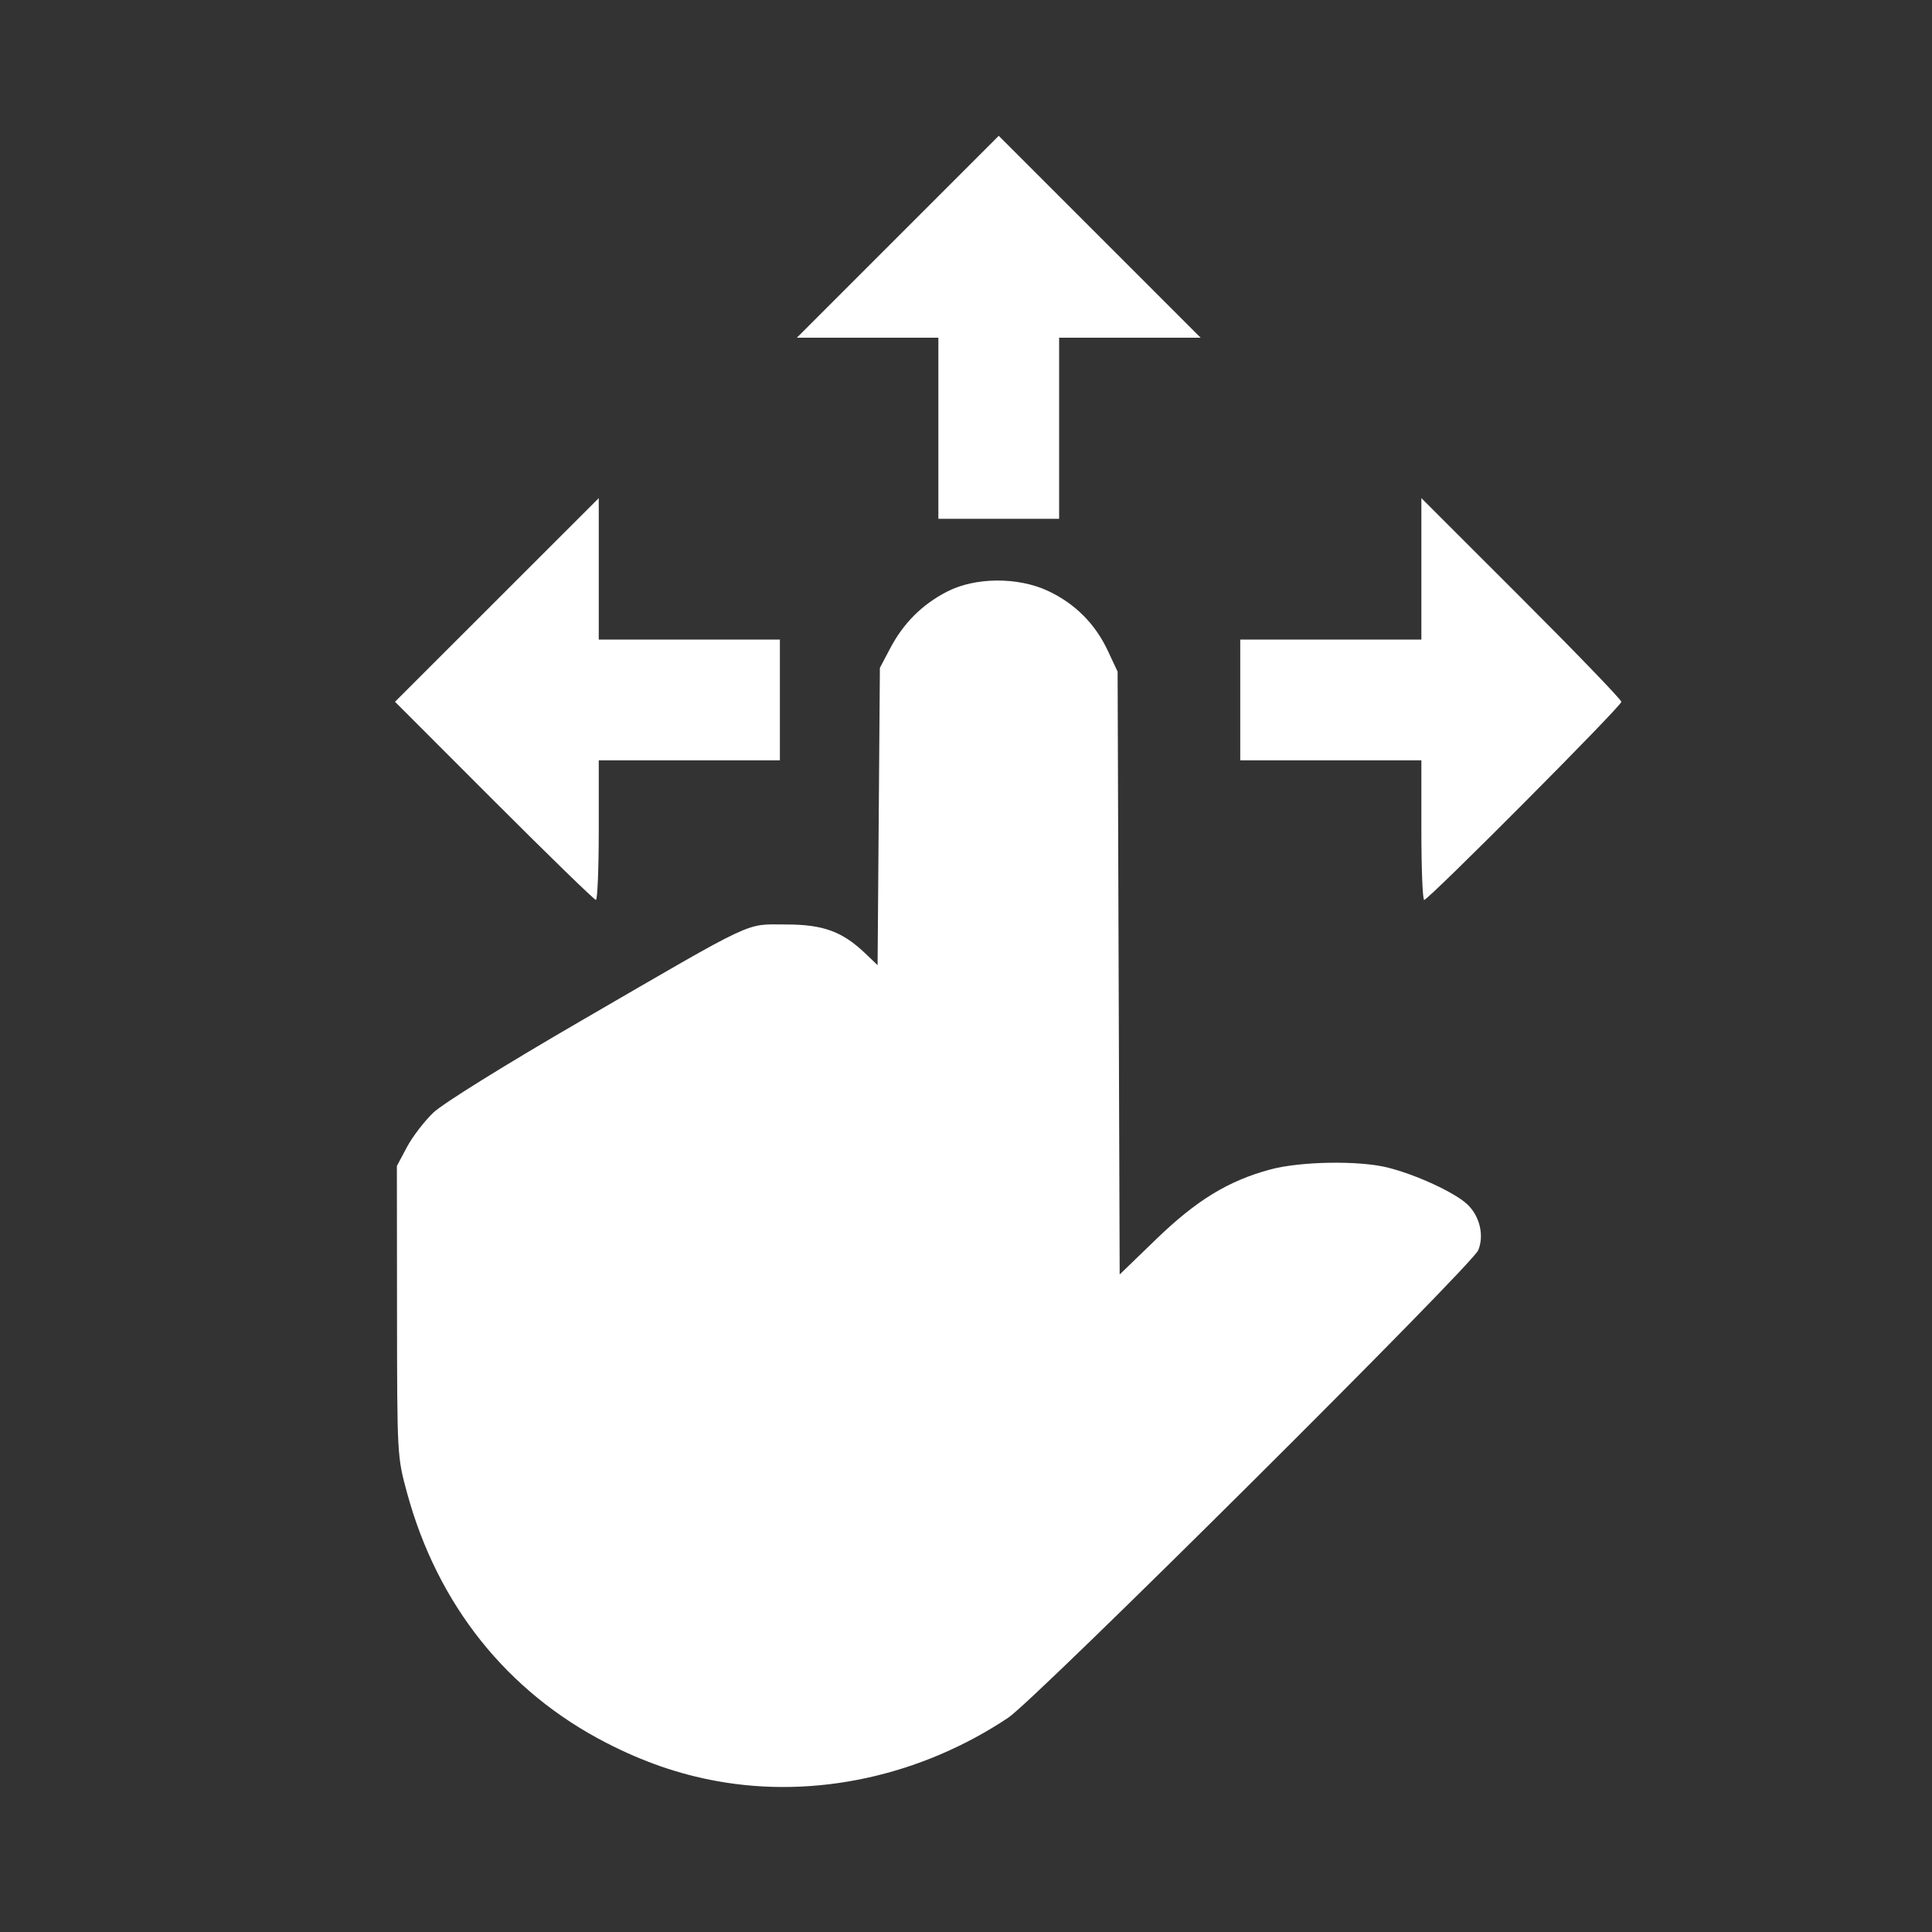 <?xml version="1.0" encoding="UTF-8" standalone="no"?>
<svg
   xmlns:dc="http://purl.org/dc/elements/1.1/"
   xmlns:cc="http://creativecommons.org/ns#"
   xmlns:rdf="http://www.w3.org/1999/02/22-rdf-syntax-ns#"
   xmlns:svg="http://www.w3.org/2000/svg"
   xmlns="http://www.w3.org/2000/svg"
   viewBox="0 0 512 512"
   height="512"
   width="512"
   version="1.1"
   id="svg3598">
  <rect x="0" y="0" width="512" height="512" fill="#333333" stroke="none"/>
  <defs
     id="defs3602" />
  <path
     id="path3608"
     d="m 190.012,472.011 c -10.107,-1.834 -19.473,-5.072 -29.334,-10.141 -26.312,-13.526 -44.725,-36.61 -52.783,-66.172 -2.643,-9.697 -2.646,-9.74 -2.681,-48.206 l -0.036,-38.5 2.666,-5 c 1.466,-2.75 4.616,-6.861 7,-9.136 2.531,-2.415 18.895,-12.585 39.334,-24.446 46.763,-27.135 43.116,-25.418 53.998,-25.418 9.993,0 15.038,1.84 21.198,7.731 l 3.196,3.057 0.304,-39.394 0.304,-39.394 2.75,-5.217 c 3.511,-6.66 8.442,-11.573 15.034,-14.979 7.472,-3.861 18.796,-3.939 26.803,-0.184 7.101,3.33 12.464,8.693 15.794,15.794 l 2.62,5.586 0.273,79.878 0.273,79.878 9.727,-9.399 c 10.659,-10.299 19.086,-15.439 30.227,-18.436 7.971,-2.144 23.388,-2.401 31,-0.517 7.588,1.878 17.944,6.667 21.234,9.819 3.25,3.114 4.446,8.219 2.836,12.106 -1.689,4.077 -117.267,119.032 -124.57,123.898 -23.154,15.429 -51.128,21.516 -77.166,16.791 z m -59.091,-259.776 -26.243,-26.257 27,-26.986 27,-26.986 0,18.743 0,18.743 24,0 24,0 0,16 0,16 -24,0 -24,0 0,18.5 c 0,10.175 -0.341,18.5 -0.757,18.5 -0.416,0 -12.566,-11.816 -27,-26.257 z m 245.757,7.757 0,-18.5 -24,0 -24,0 0,-16 0,-16 24,0 24,0 0,-18.743 0,-18.743 26.5,26.486 c 14.575,14.567 26.5,26.942 26.5,27.5 0,1.151 -51.112,52.5 -52.257,52.5 -0.409,0 -0.743,-8.325 -0.743,-18.5 z m -128,-106.5 0,-24 -18.748,0 -18.748,0 26.748,-26.748 26.748,-26.748 26.748,26.748 26.748,26.748 -18.748,0 -18.748,0 0,24 0,24 -16,0 -16,0 0,-24 z"
     style="fill:#ffffff" />
</svg>
